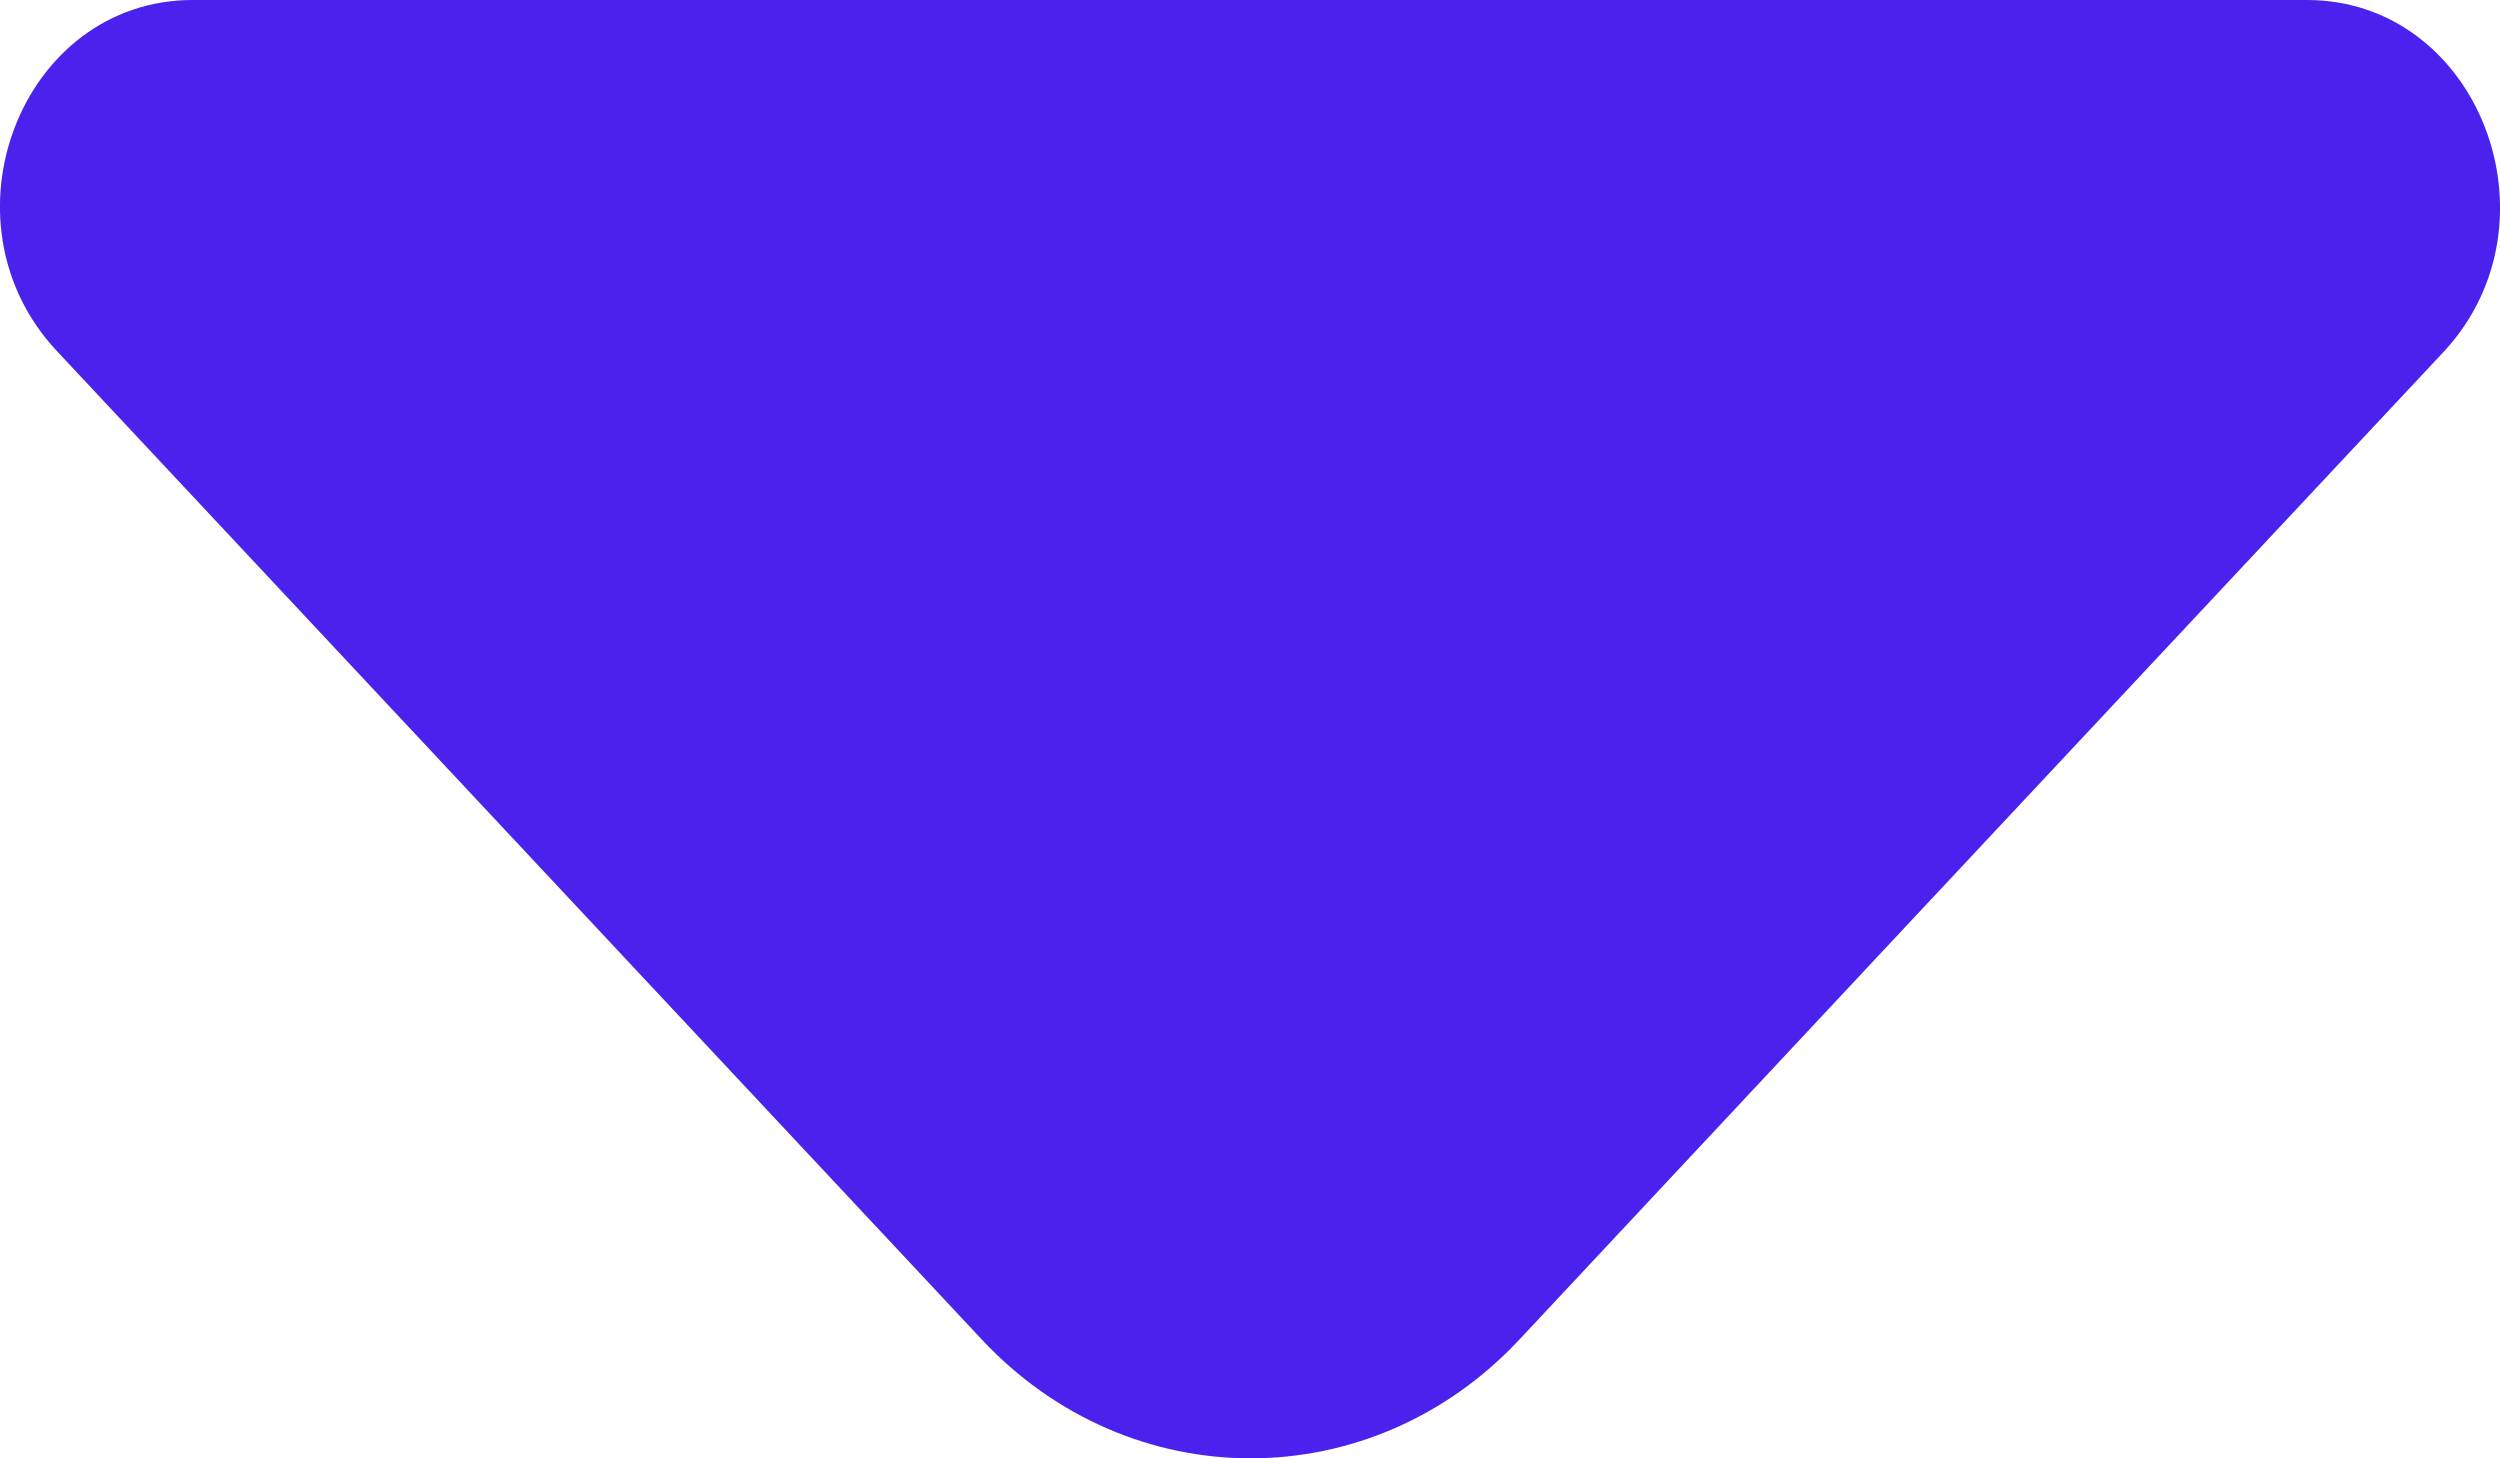 <svg xmlns="http://www.w3.org/2000/svg" width="12" height="7" viewBox="0 0 12 7" fill="none">
<path d="M11.073 0H5.733H0.925C0.102 0 -0.31 1.062 0.273 1.685L4.713 6.43C5.424 7.19 6.582 7.19 7.293 6.43L8.981 4.625L11.733 1.685C12.307 1.062 11.896 0 11.073 0Z" fill="#4B21EE"/>
</svg>
